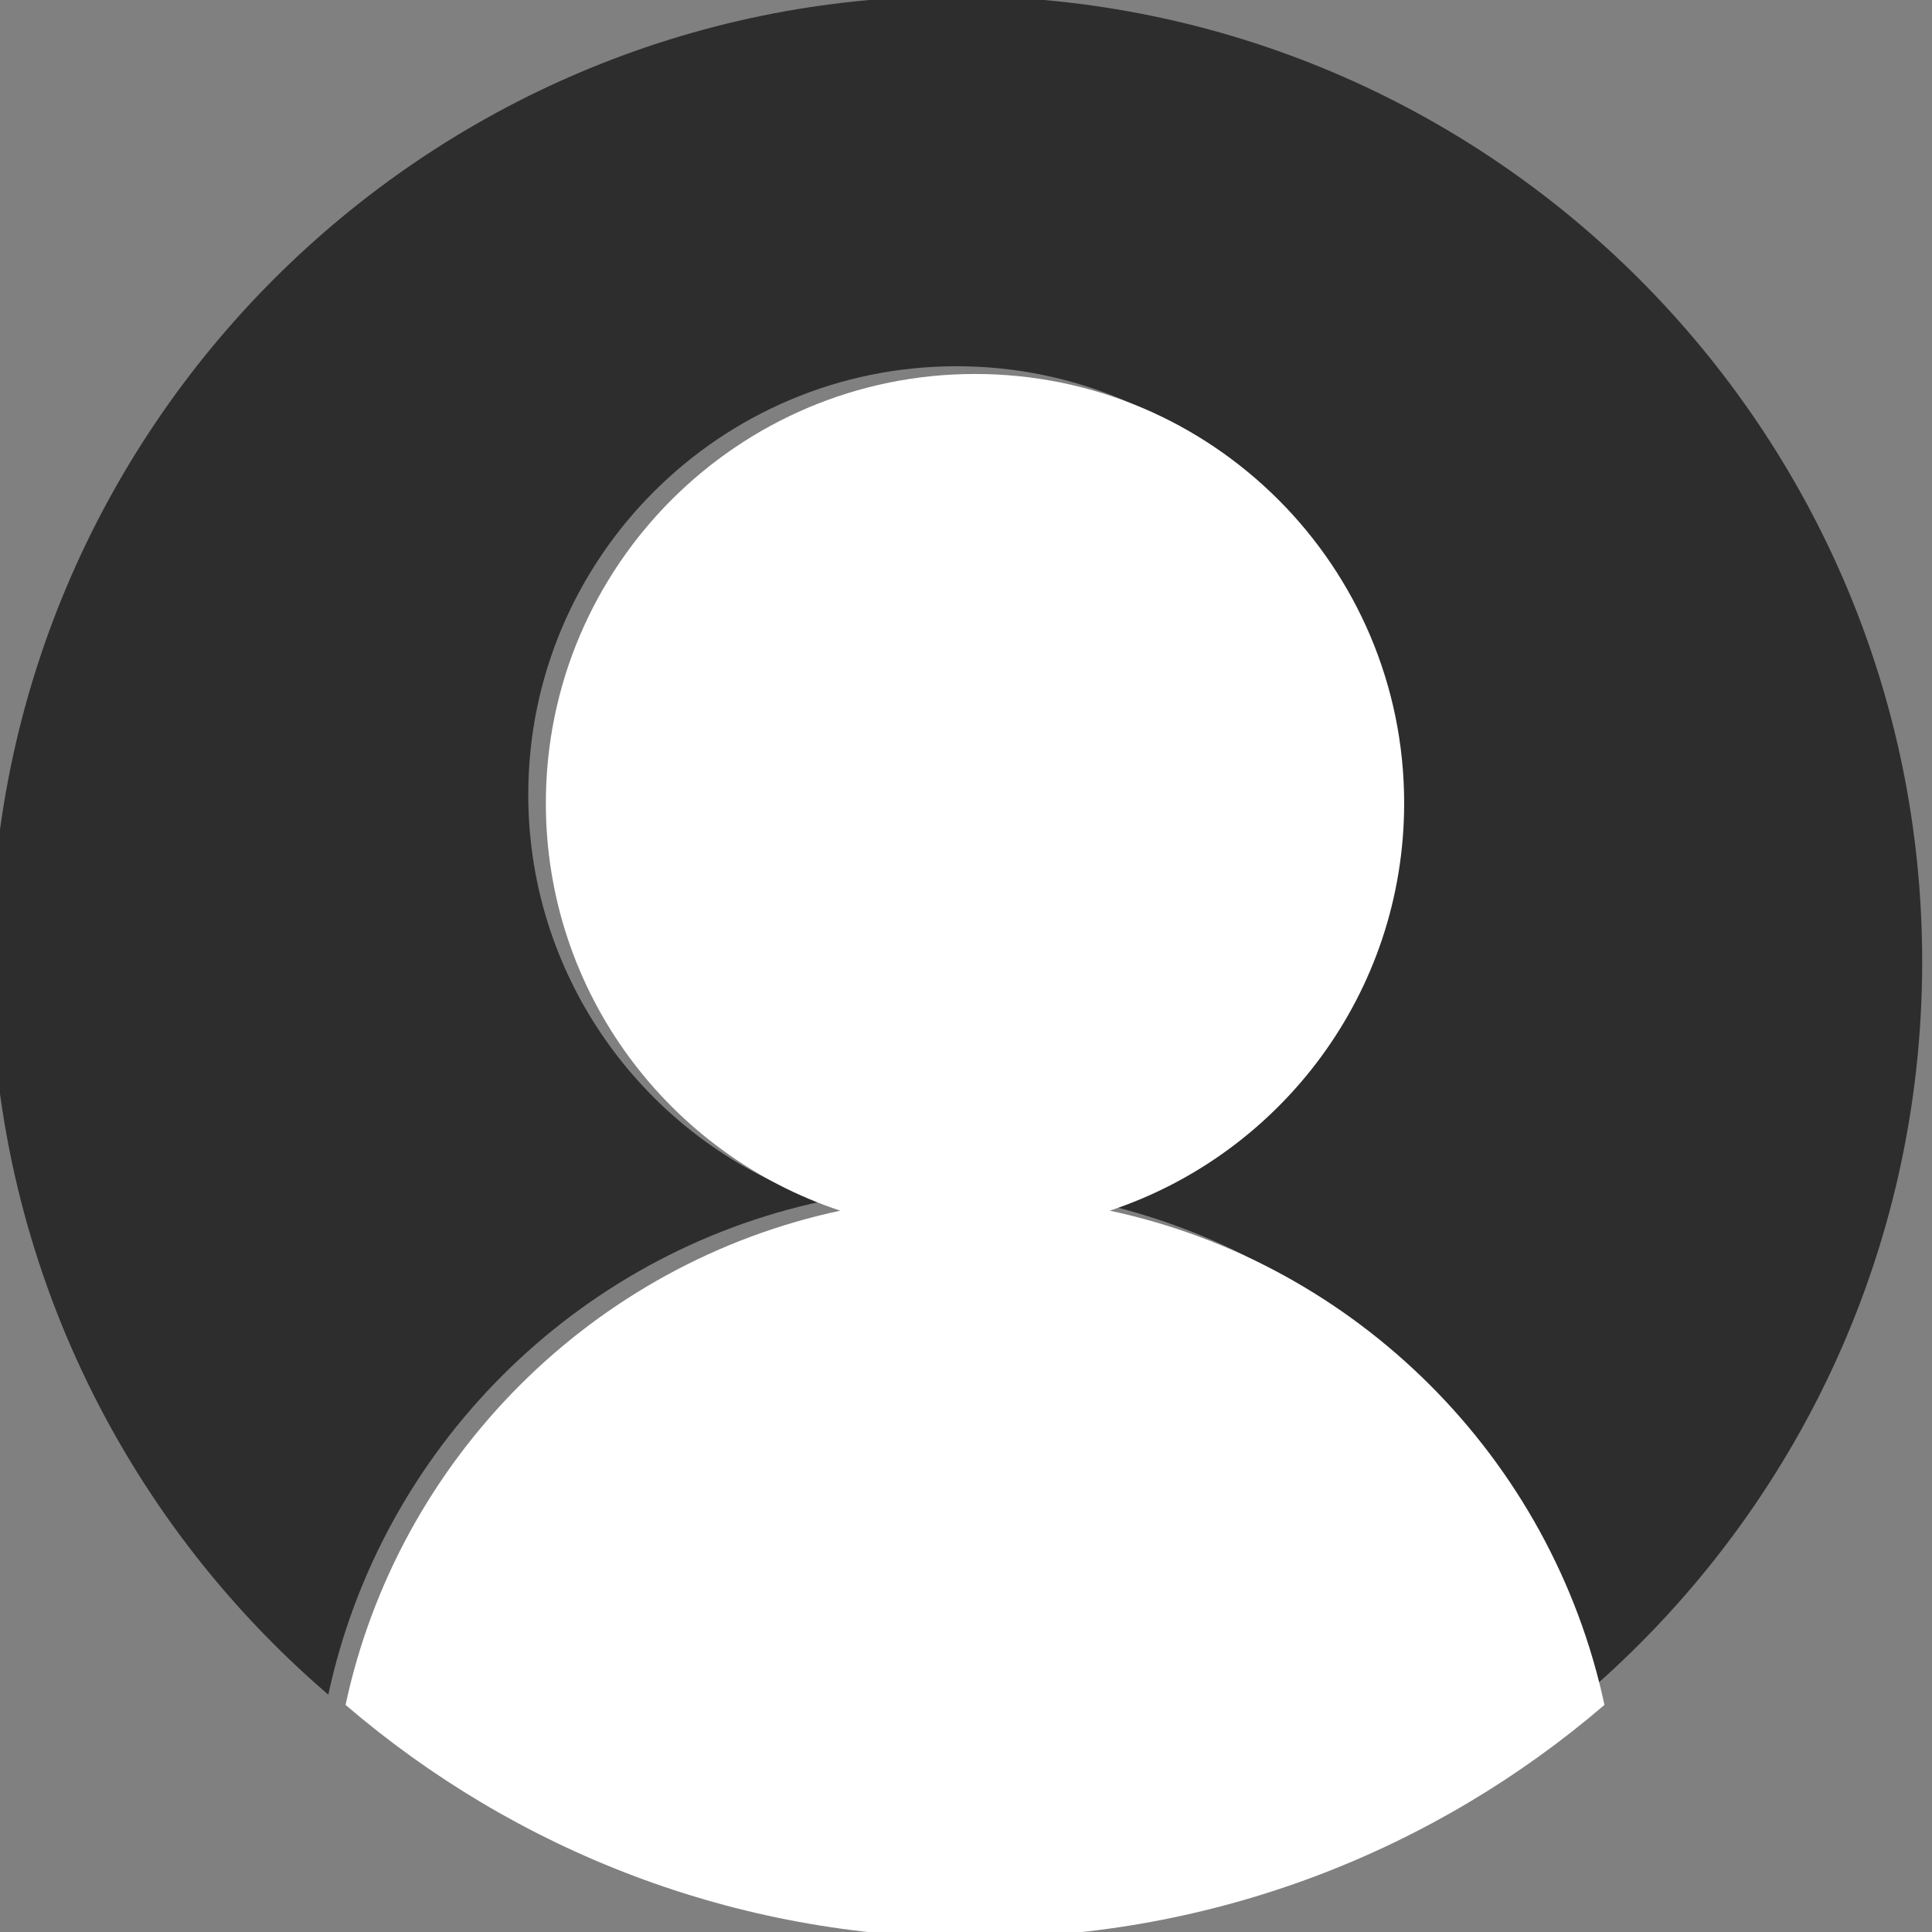 <?xml version="1.0" encoding="UTF-8" standalone="no"?>
<!DOCTYPE svg PUBLIC "-//W3C//DTD SVG 1.1//EN" "http://www.w3.org/Graphics/SVG/1.1/DTD/svg11.dtd">
<svg width="100%" height="100%" viewBox="0 0 72 72" version="1.1" xmlns="http://www.w3.org/2000/svg" xmlns:xlink="http://www.w3.org/1999/xlink" xml:space="preserve" xmlns:serif="http://www.serif.com/" style="fill-rule:evenodd;clip-rule:evenodd;stroke-linejoin:round;stroke-miterlimit:2;">
    <rect x="0" y="0" width="72" height="72" fill="#808080" stroke="none"/>
    <g transform="matrix(1,0,0,1,-718.864,-308.914)">
        <g transform="matrix(1.127,0,0,1.127,-53.202,-28.268)">
            <path d="M695.92,355.224C689.093,349.366 684.766,340.677 684.766,330.985C684.766,313.363 699.073,299.056 716.695,299.056C734.317,299.056 748.625,313.363 748.625,330.985C748.625,340.677 744.297,349.366 737.47,355.224C735.723,347.073 729.296,340.651 721.142,338.911C726.784,337.045 730.859,331.725 730.859,325.461C730.859,317.643 724.513,311.296 716.695,311.296C708.878,311.296 702.531,317.643 702.531,325.461C702.531,331.725 706.606,337.045 712.248,338.911C704.095,340.651 697.667,347.073 695.92,355.224Z" style="fill:rgb(45,45,45);"/>
        </g>
        <g transform="matrix(0.292,0,0,0.292,524.042,229.144)">
            <path d="M711.301,490.776C718.056,459.259 742.911,434.424 774.439,427.699C752.623,420.48 736.864,399.909 736.864,375.686C736.864,345.457 761.407,320.914 791.636,320.914C821.865,320.914 846.407,345.457 846.407,375.686C846.407,399.909 830.648,420.48 808.832,427.699C840.36,434.424 865.216,459.259 871.971,490.776C850.371,509.31 822.301,520.514 791.636,520.514C760.97,520.514 732.901,509.31 711.301,490.776Z" style="fill:white;"/>
        </g>
    </g>
</svg>

